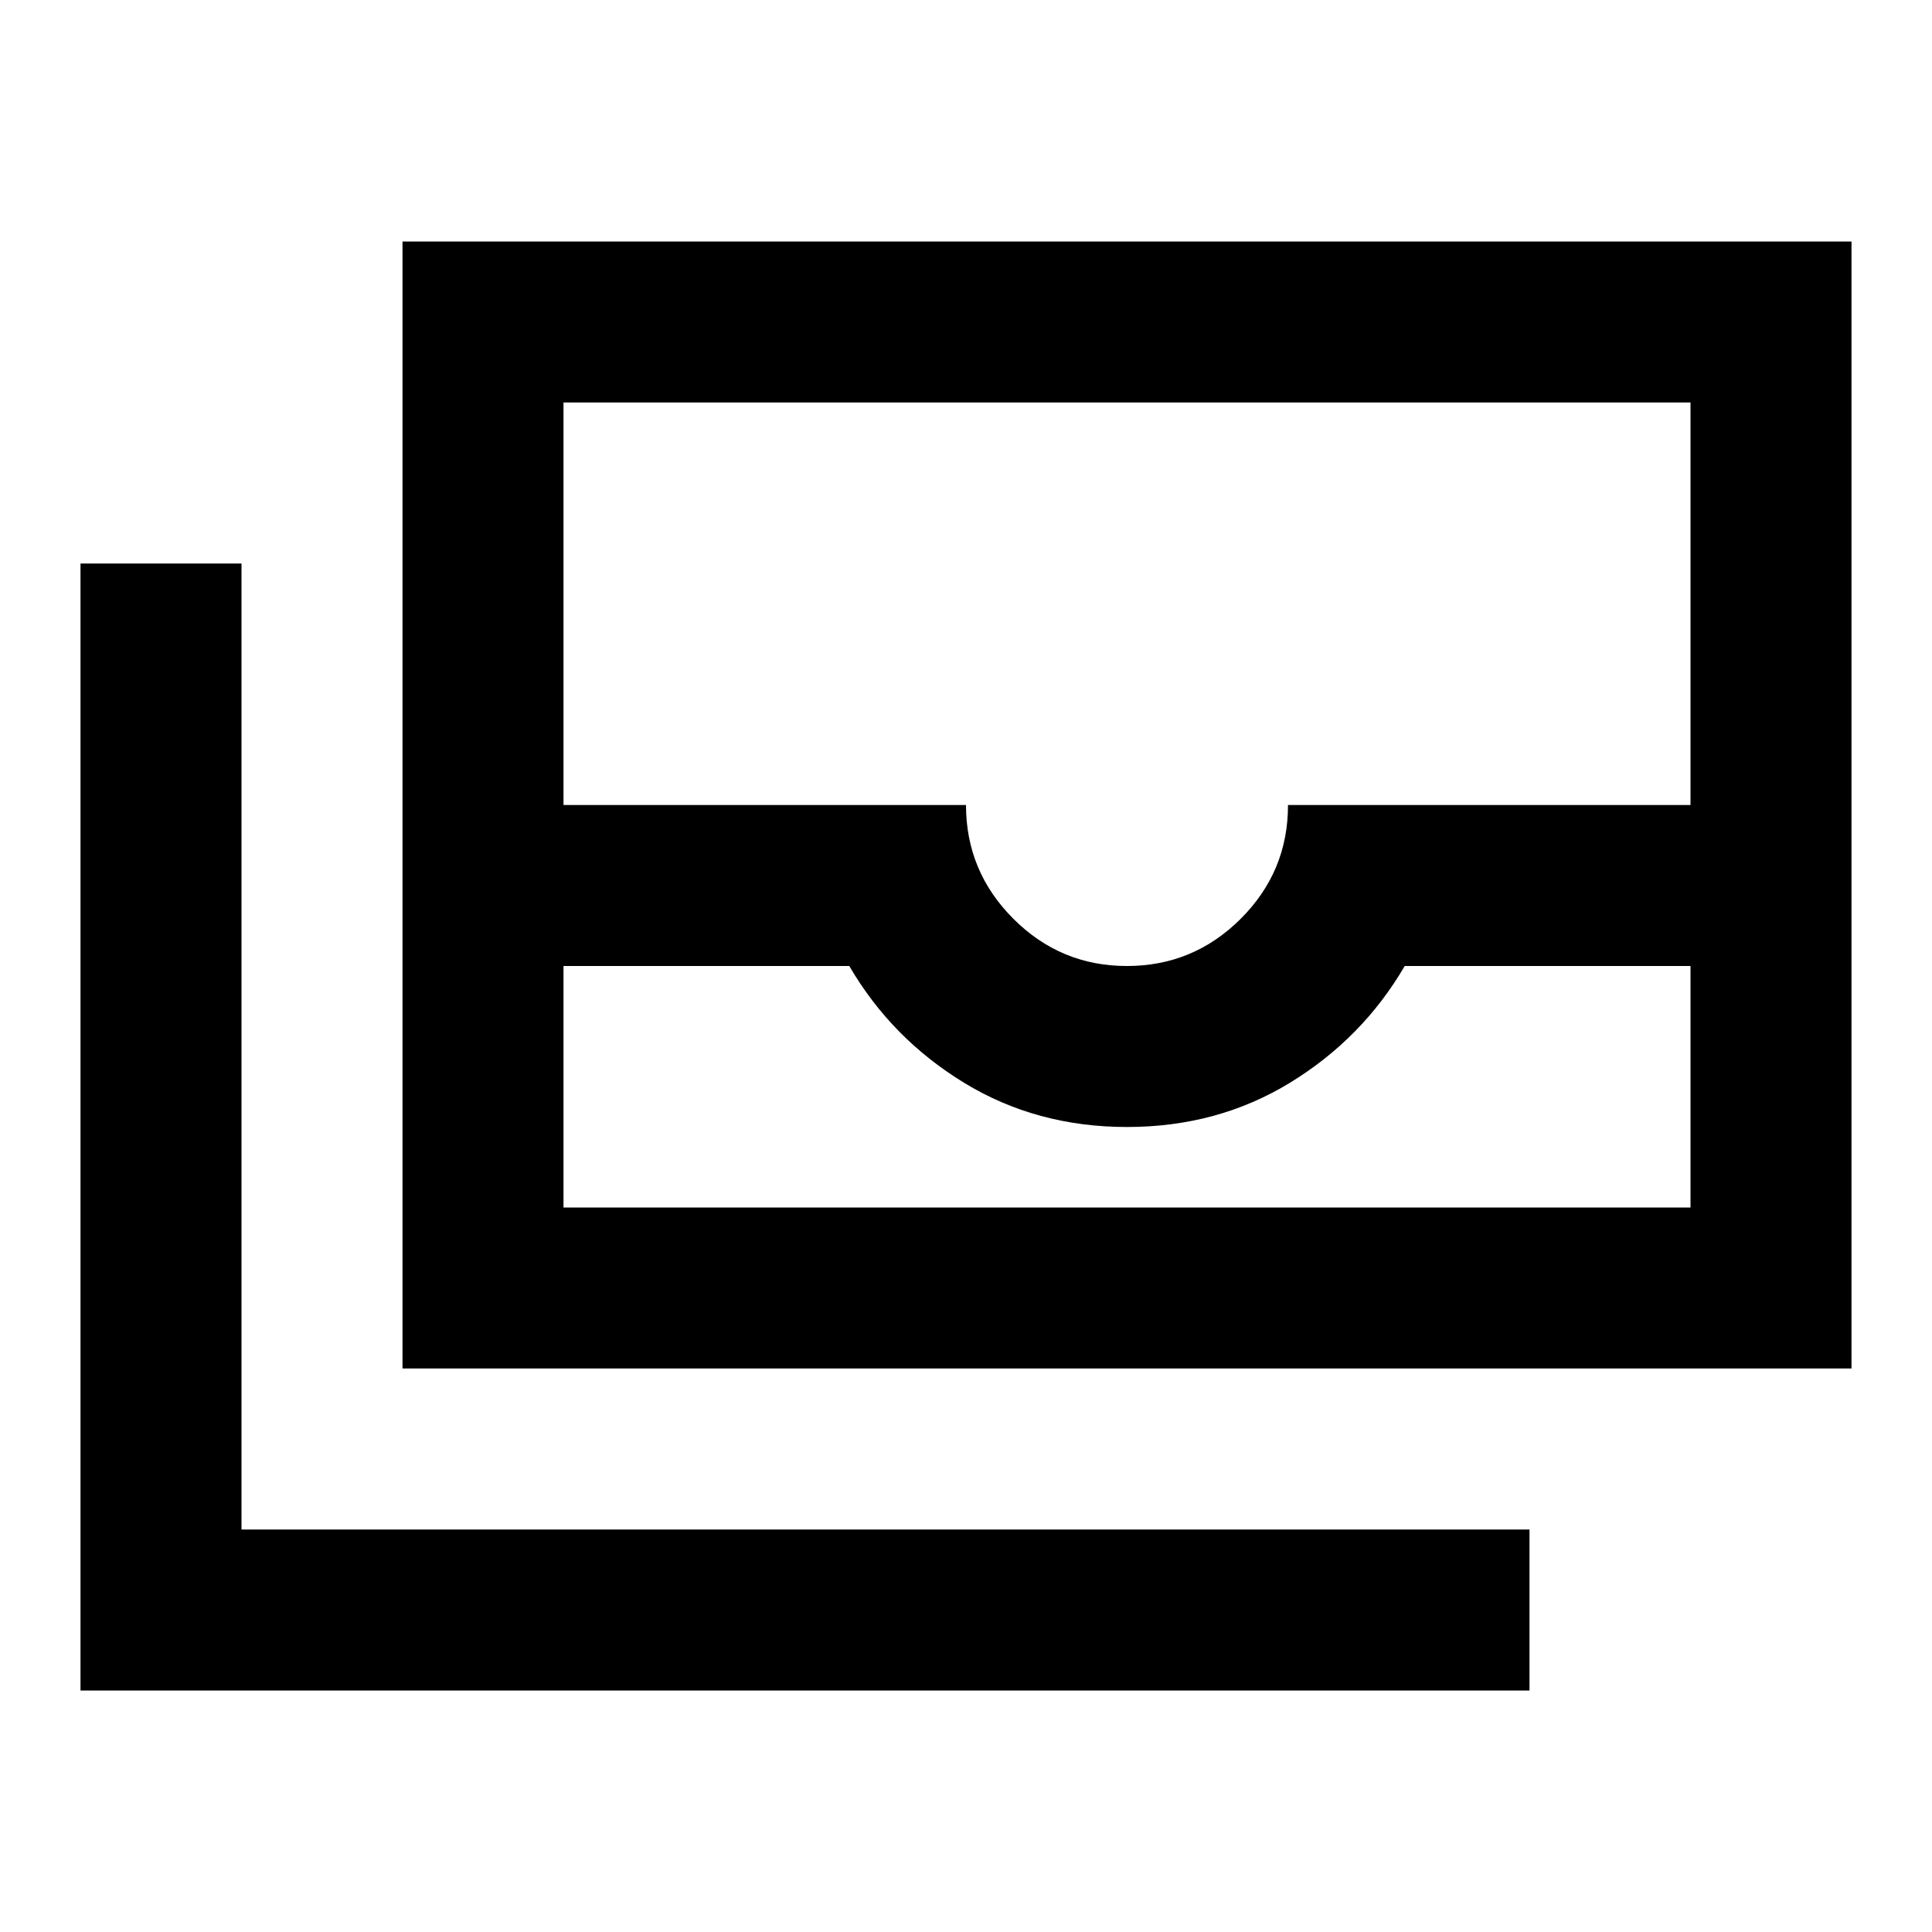 <svg xmlns="http://www.w3.org/2000/svg" xmlns:xlink="http://www.w3.org/1999/xlink" width="24" height="24" viewBox="0 0 24 24"><path fill="currentColor" d="M5 17V3h18v14zm2-5v3h14v-3h-3.55q-.525.9-1.425 1.45T14 14t-2.025-.55T10.55 12zm7 0q.825 0 1.413-.587T16 10h5V5H7v5h5q0 .825.588 1.413T14 12m5 9H1V7h2v12h16zM7 15h14z"/></svg>